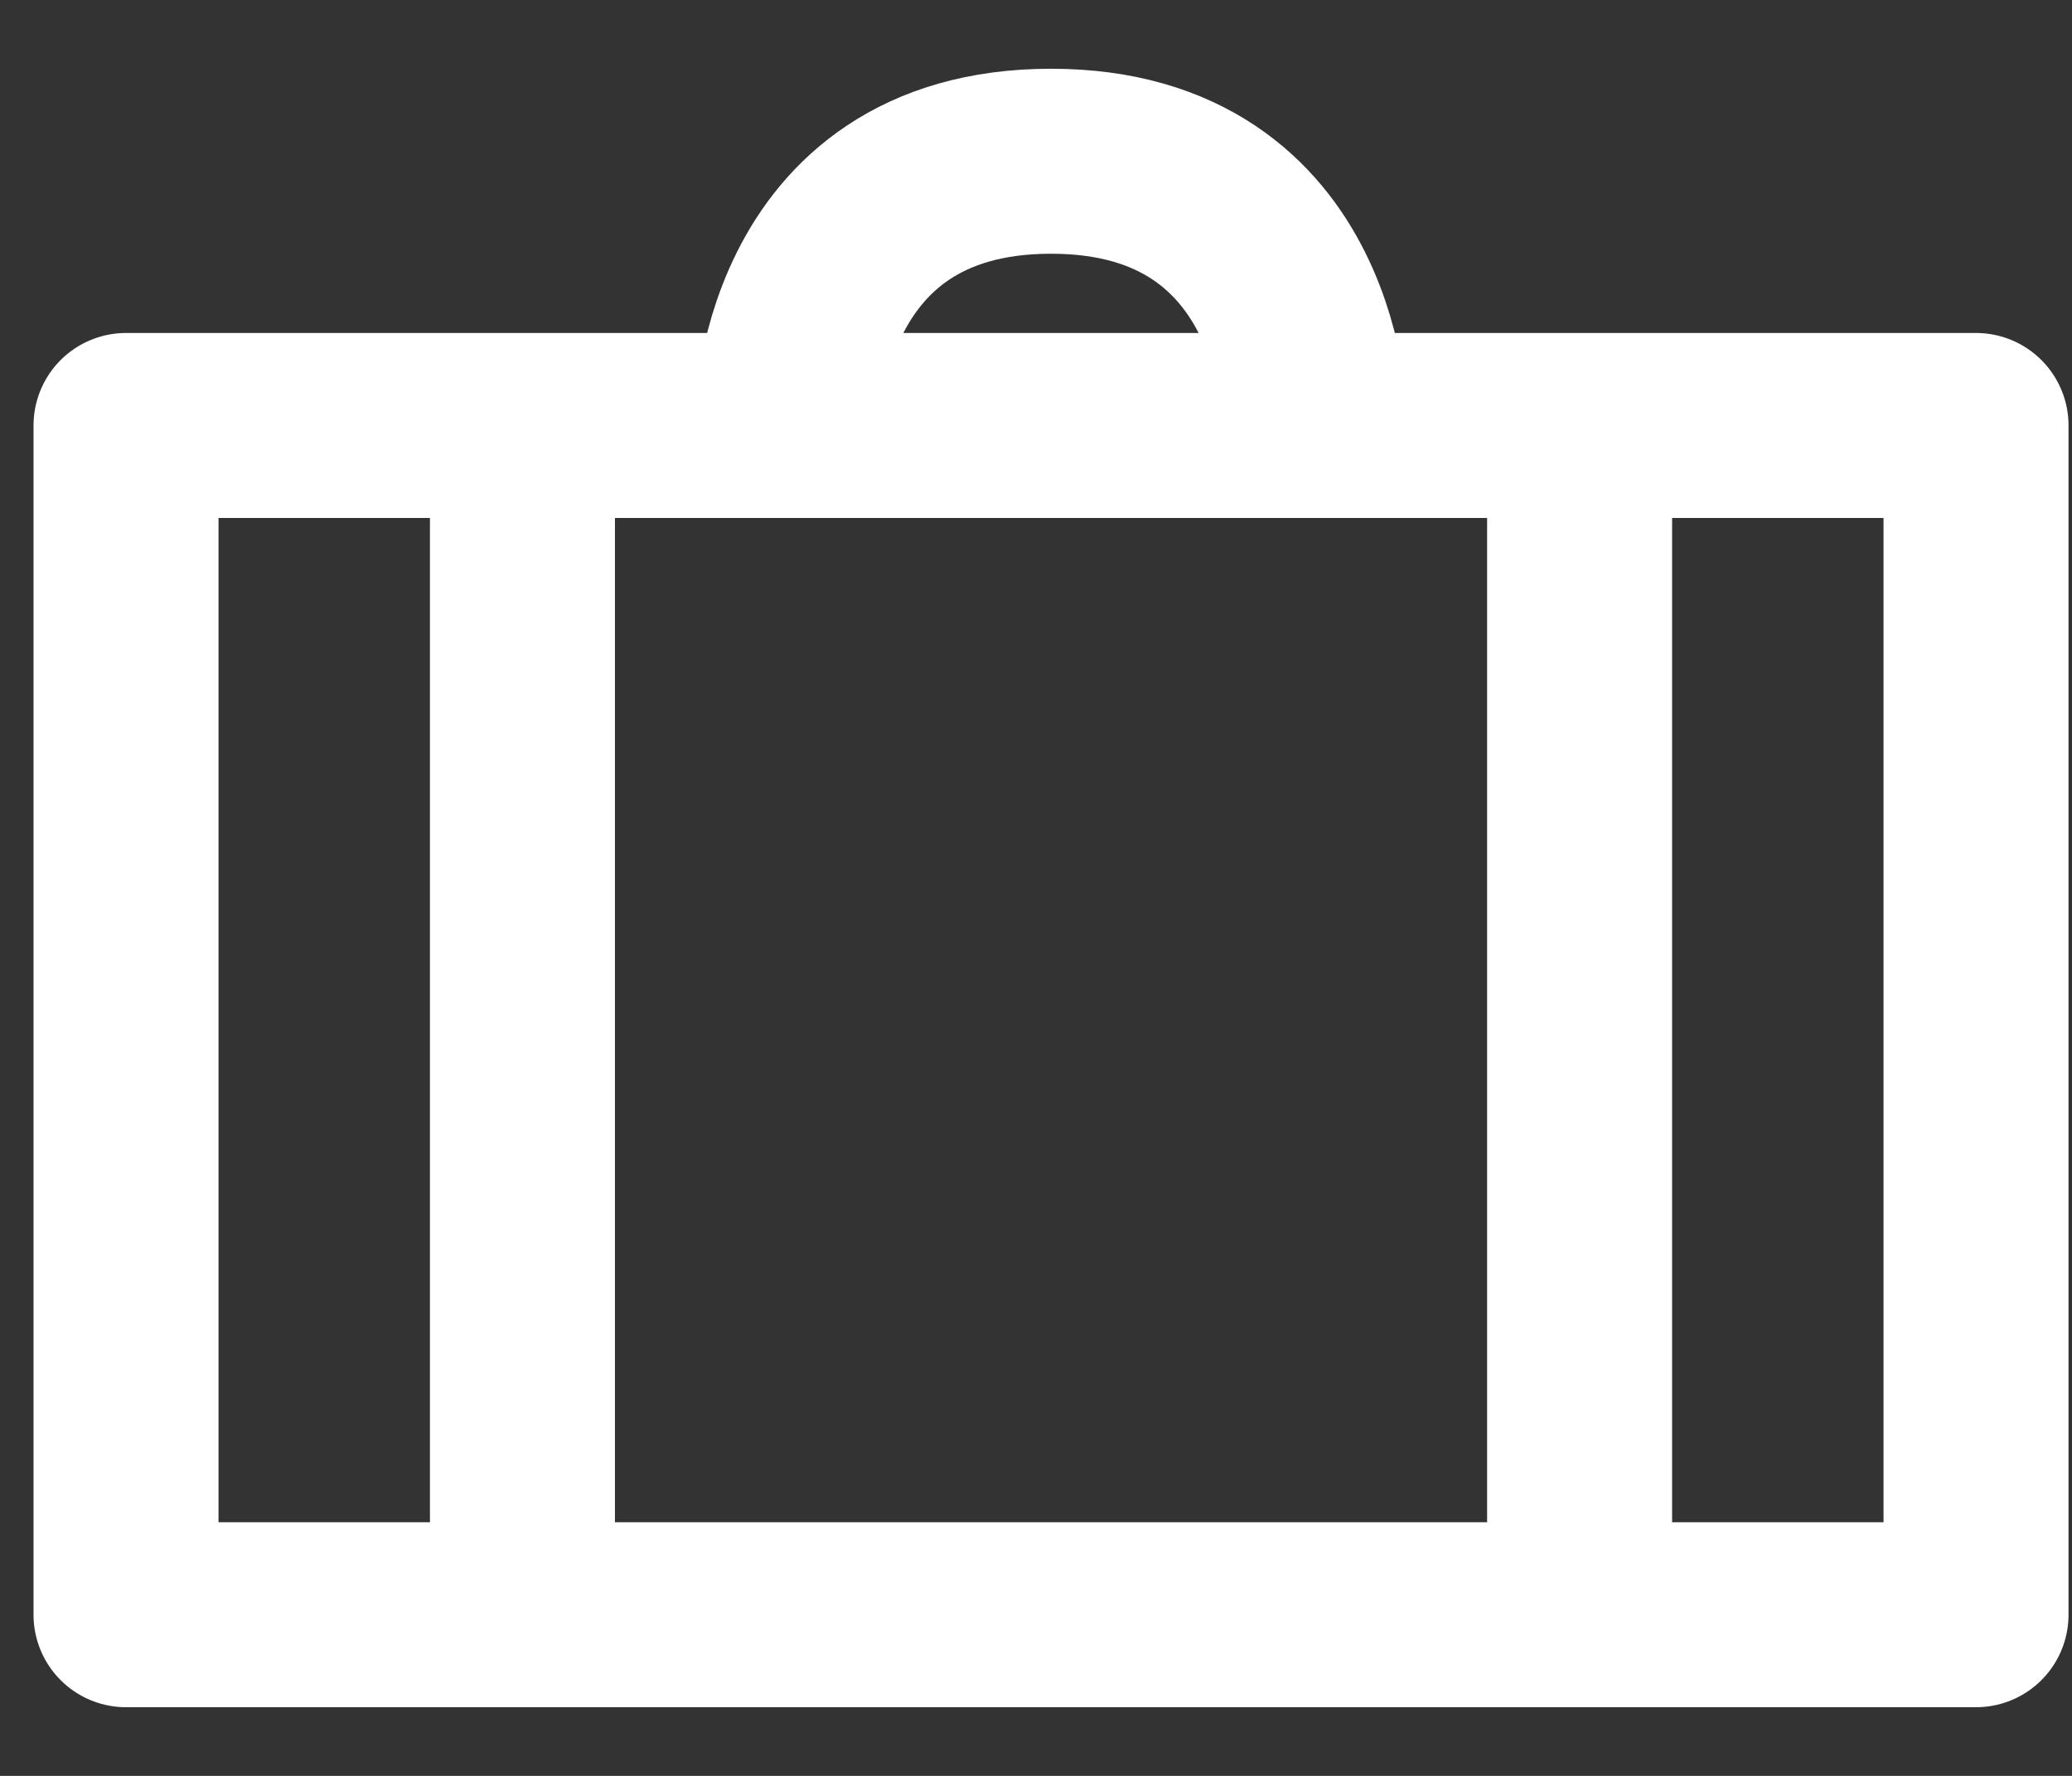 <svg width="28" height="24" viewBox="0 0 28 24" fill="none" xmlns="http://www.w3.org/2000/svg">
<rect x="0" y="0" width="28" height="24" fill="#333333" stroke="none"/>
<path d="M17.774 5.75C17.774 5.75 17.774 2.179 14.203 2.179C10.631 2.179 10.631 5.75 10.631 5.75M7.06 21.822V5.75M21.346 21.822V5.75M26.703 5.75H1.703V21.822H26.703V5.75Z" stroke="white" stroke-width="2.5" stroke-linecap="round" stroke-linejoin="round"/>
</svg>

